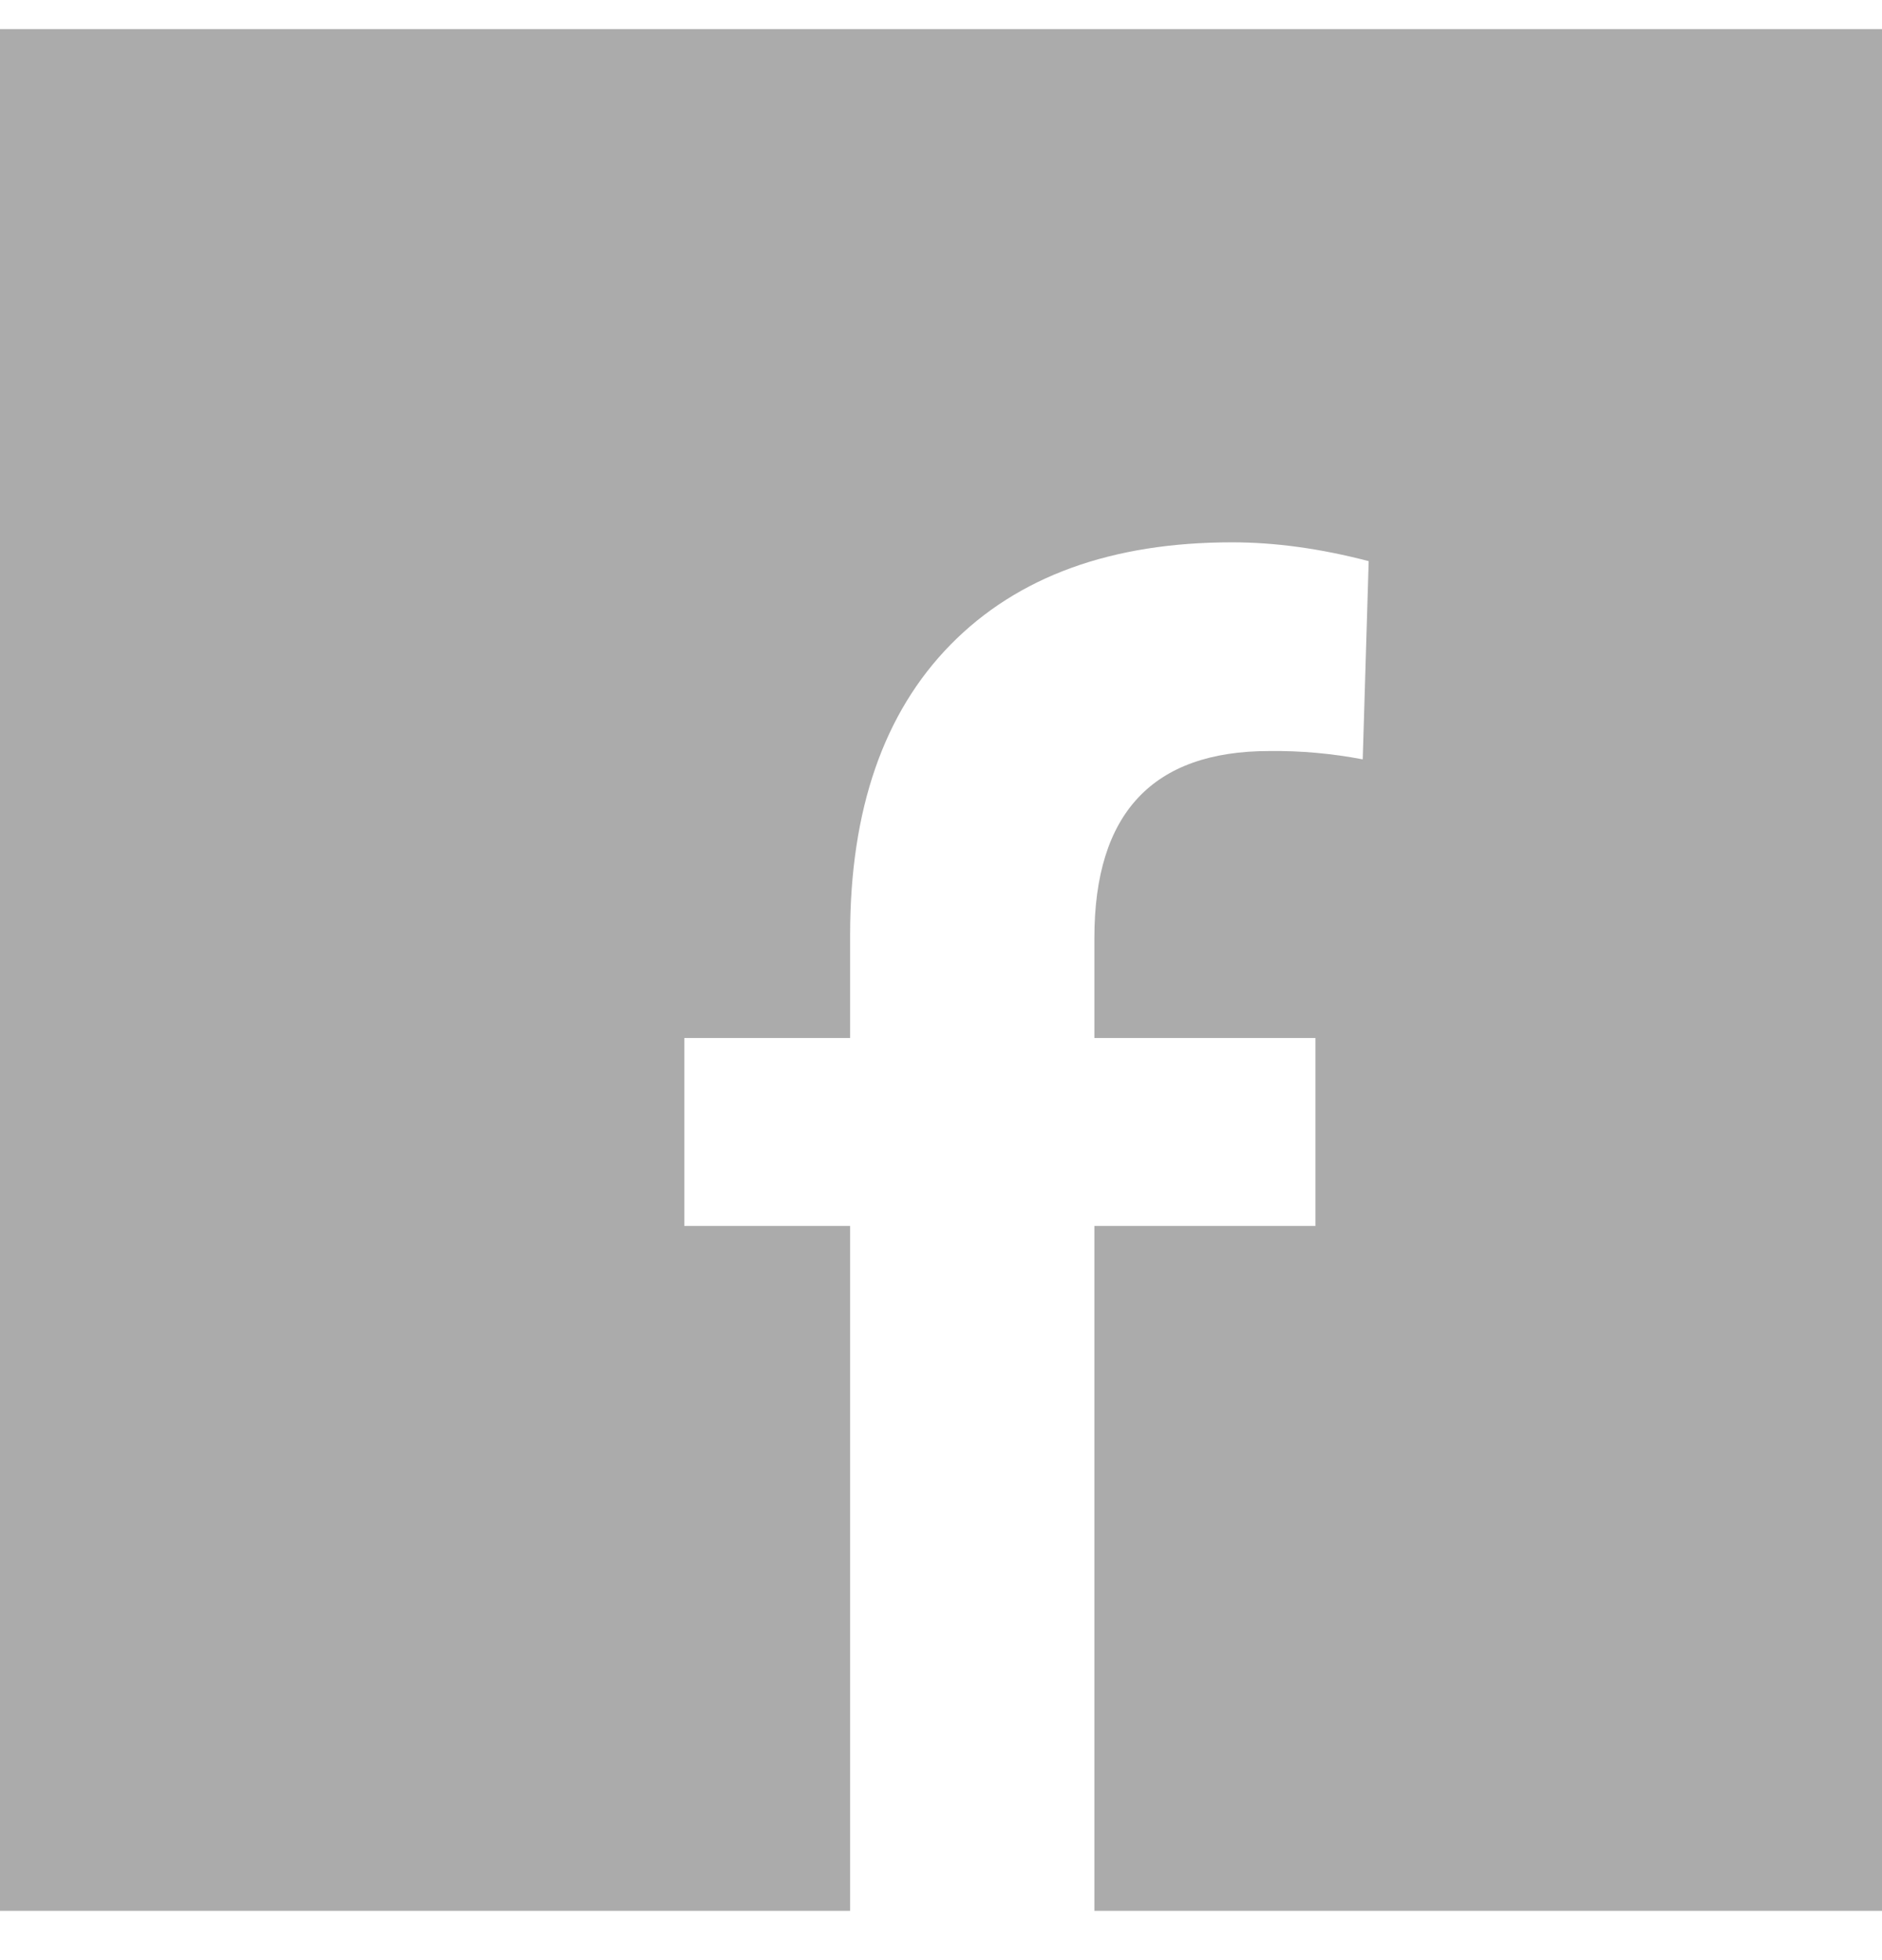 <svg width="24" height="25" viewBox="0 0 24 25" fill="none" xmlns="http://www.w3.org/2000/svg">
<g id="Frame">
<path id="Vector" fill-rule="evenodd" clip-rule="evenodd" d="M24 0.371H0V24.371H10.841V15.636H8.727V13.239H10.841V11.922C10.841 10.325 11.269 9.091 12.123 8.221C12.977 7.352 14.174 6.917 15.712 6.917C16.258 6.917 16.839 6.996 17.454 7.157L17.378 9.685C16.985 9.61 16.586 9.574 16.186 9.579C14.699 9.579 13.956 10.374 13.956 11.962V13.239H16.775V15.636H13.956V24.371H24V0.371Z" fill="#ABABAB"/>
</g>
</svg>
